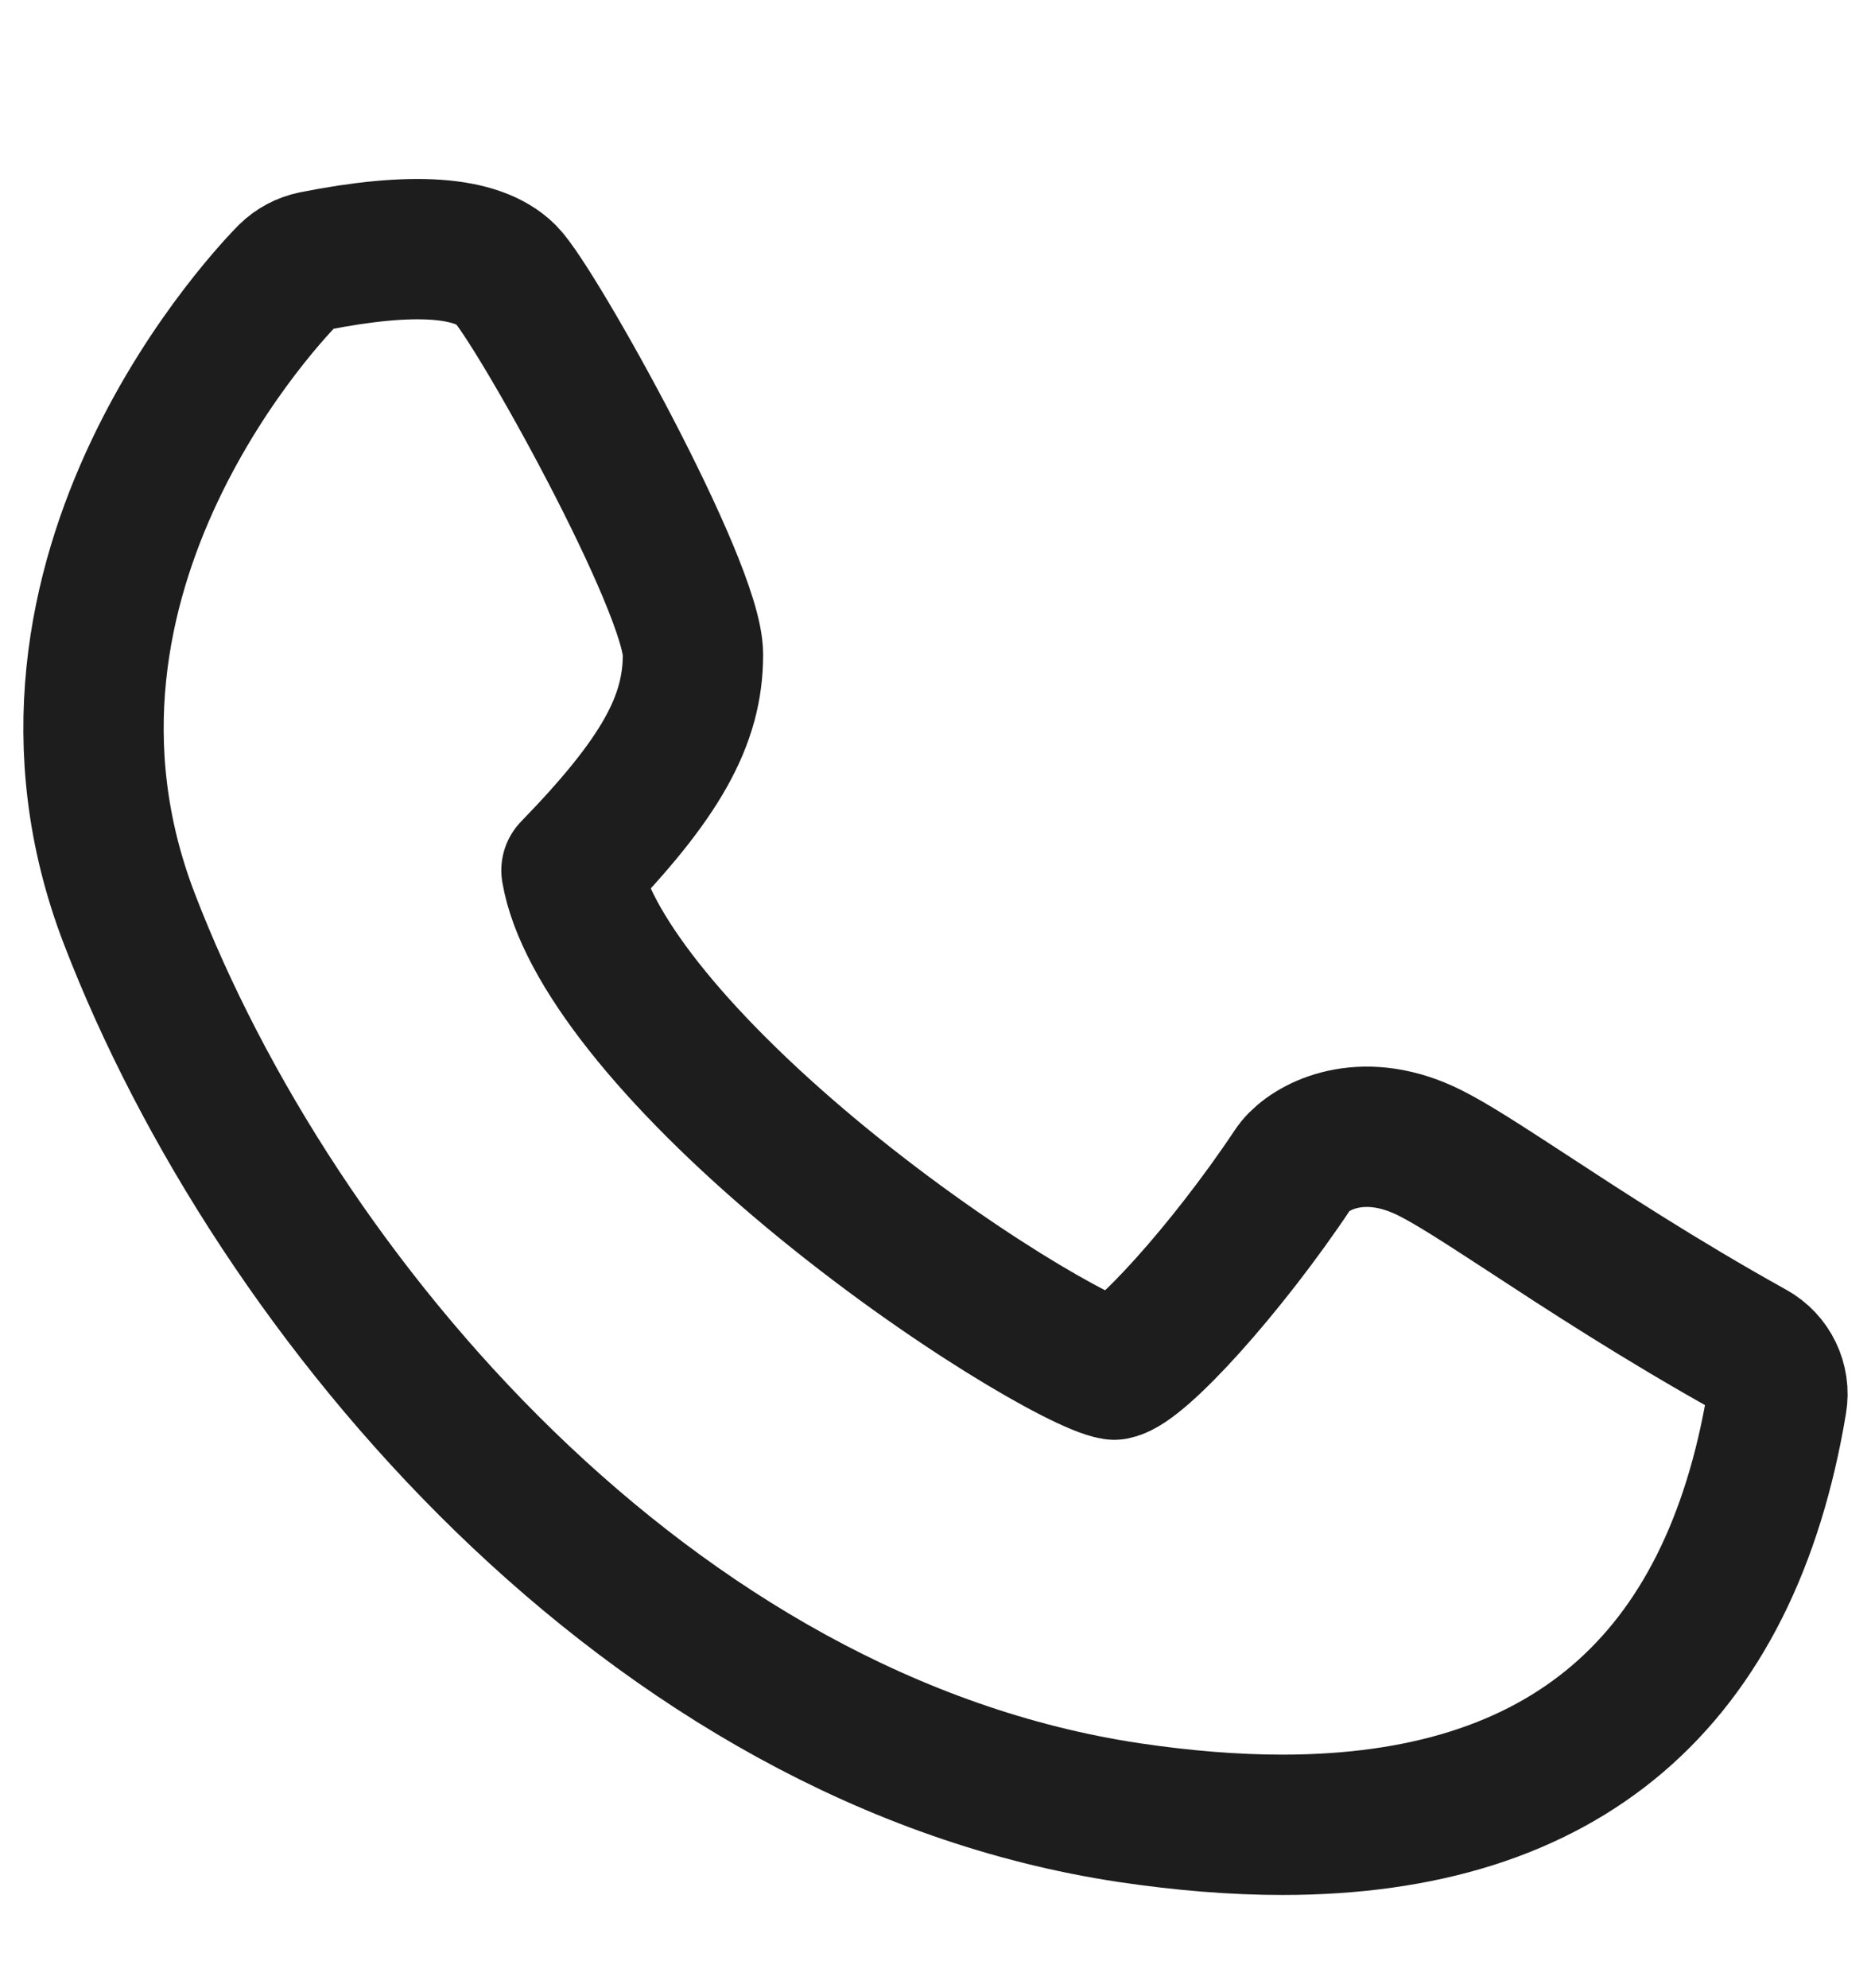 <svg width="16" height="17" viewBox="0 0 16 17" fill="none" xmlns="http://www.w3.org/2000/svg">
<path d="M14.983 11.552C14.205 11.12 13.542 10.686 13.059 10.37C12.689 10.129 12.423 9.955 12.227 9.857C11.68 9.584 11.266 9.777 11.108 9.936C11.088 9.956 11.071 9.977 11.056 10C10.488 10.852 9.746 11.667 9.529 11.711C9.278 11.672 8.104 11.004 6.937 10.033C5.746 9.04 4.997 8.089 4.887 7.442C5.651 6.655 5.926 6.16 5.926 5.597C5.926 5.017 4.572 2.593 4.327 2.348C4.081 2.103 3.528 2.065 2.682 2.233C2.6 2.25 2.525 2.29 2.466 2.348C2.364 2.451 -0.033 4.894 1.106 7.856C2.356 11.107 5.566 14.885 9.657 15.499C10.122 15.568 10.558 15.603 10.966 15.603C13.373 15.603 14.794 14.392 15.194 11.989C15.224 11.814 15.139 11.638 14.983 11.552Z" stroke="#1D1D1D" stroke-width="1.2" stroke-linecap="round" stroke-linejoin="round"/>
</svg>
